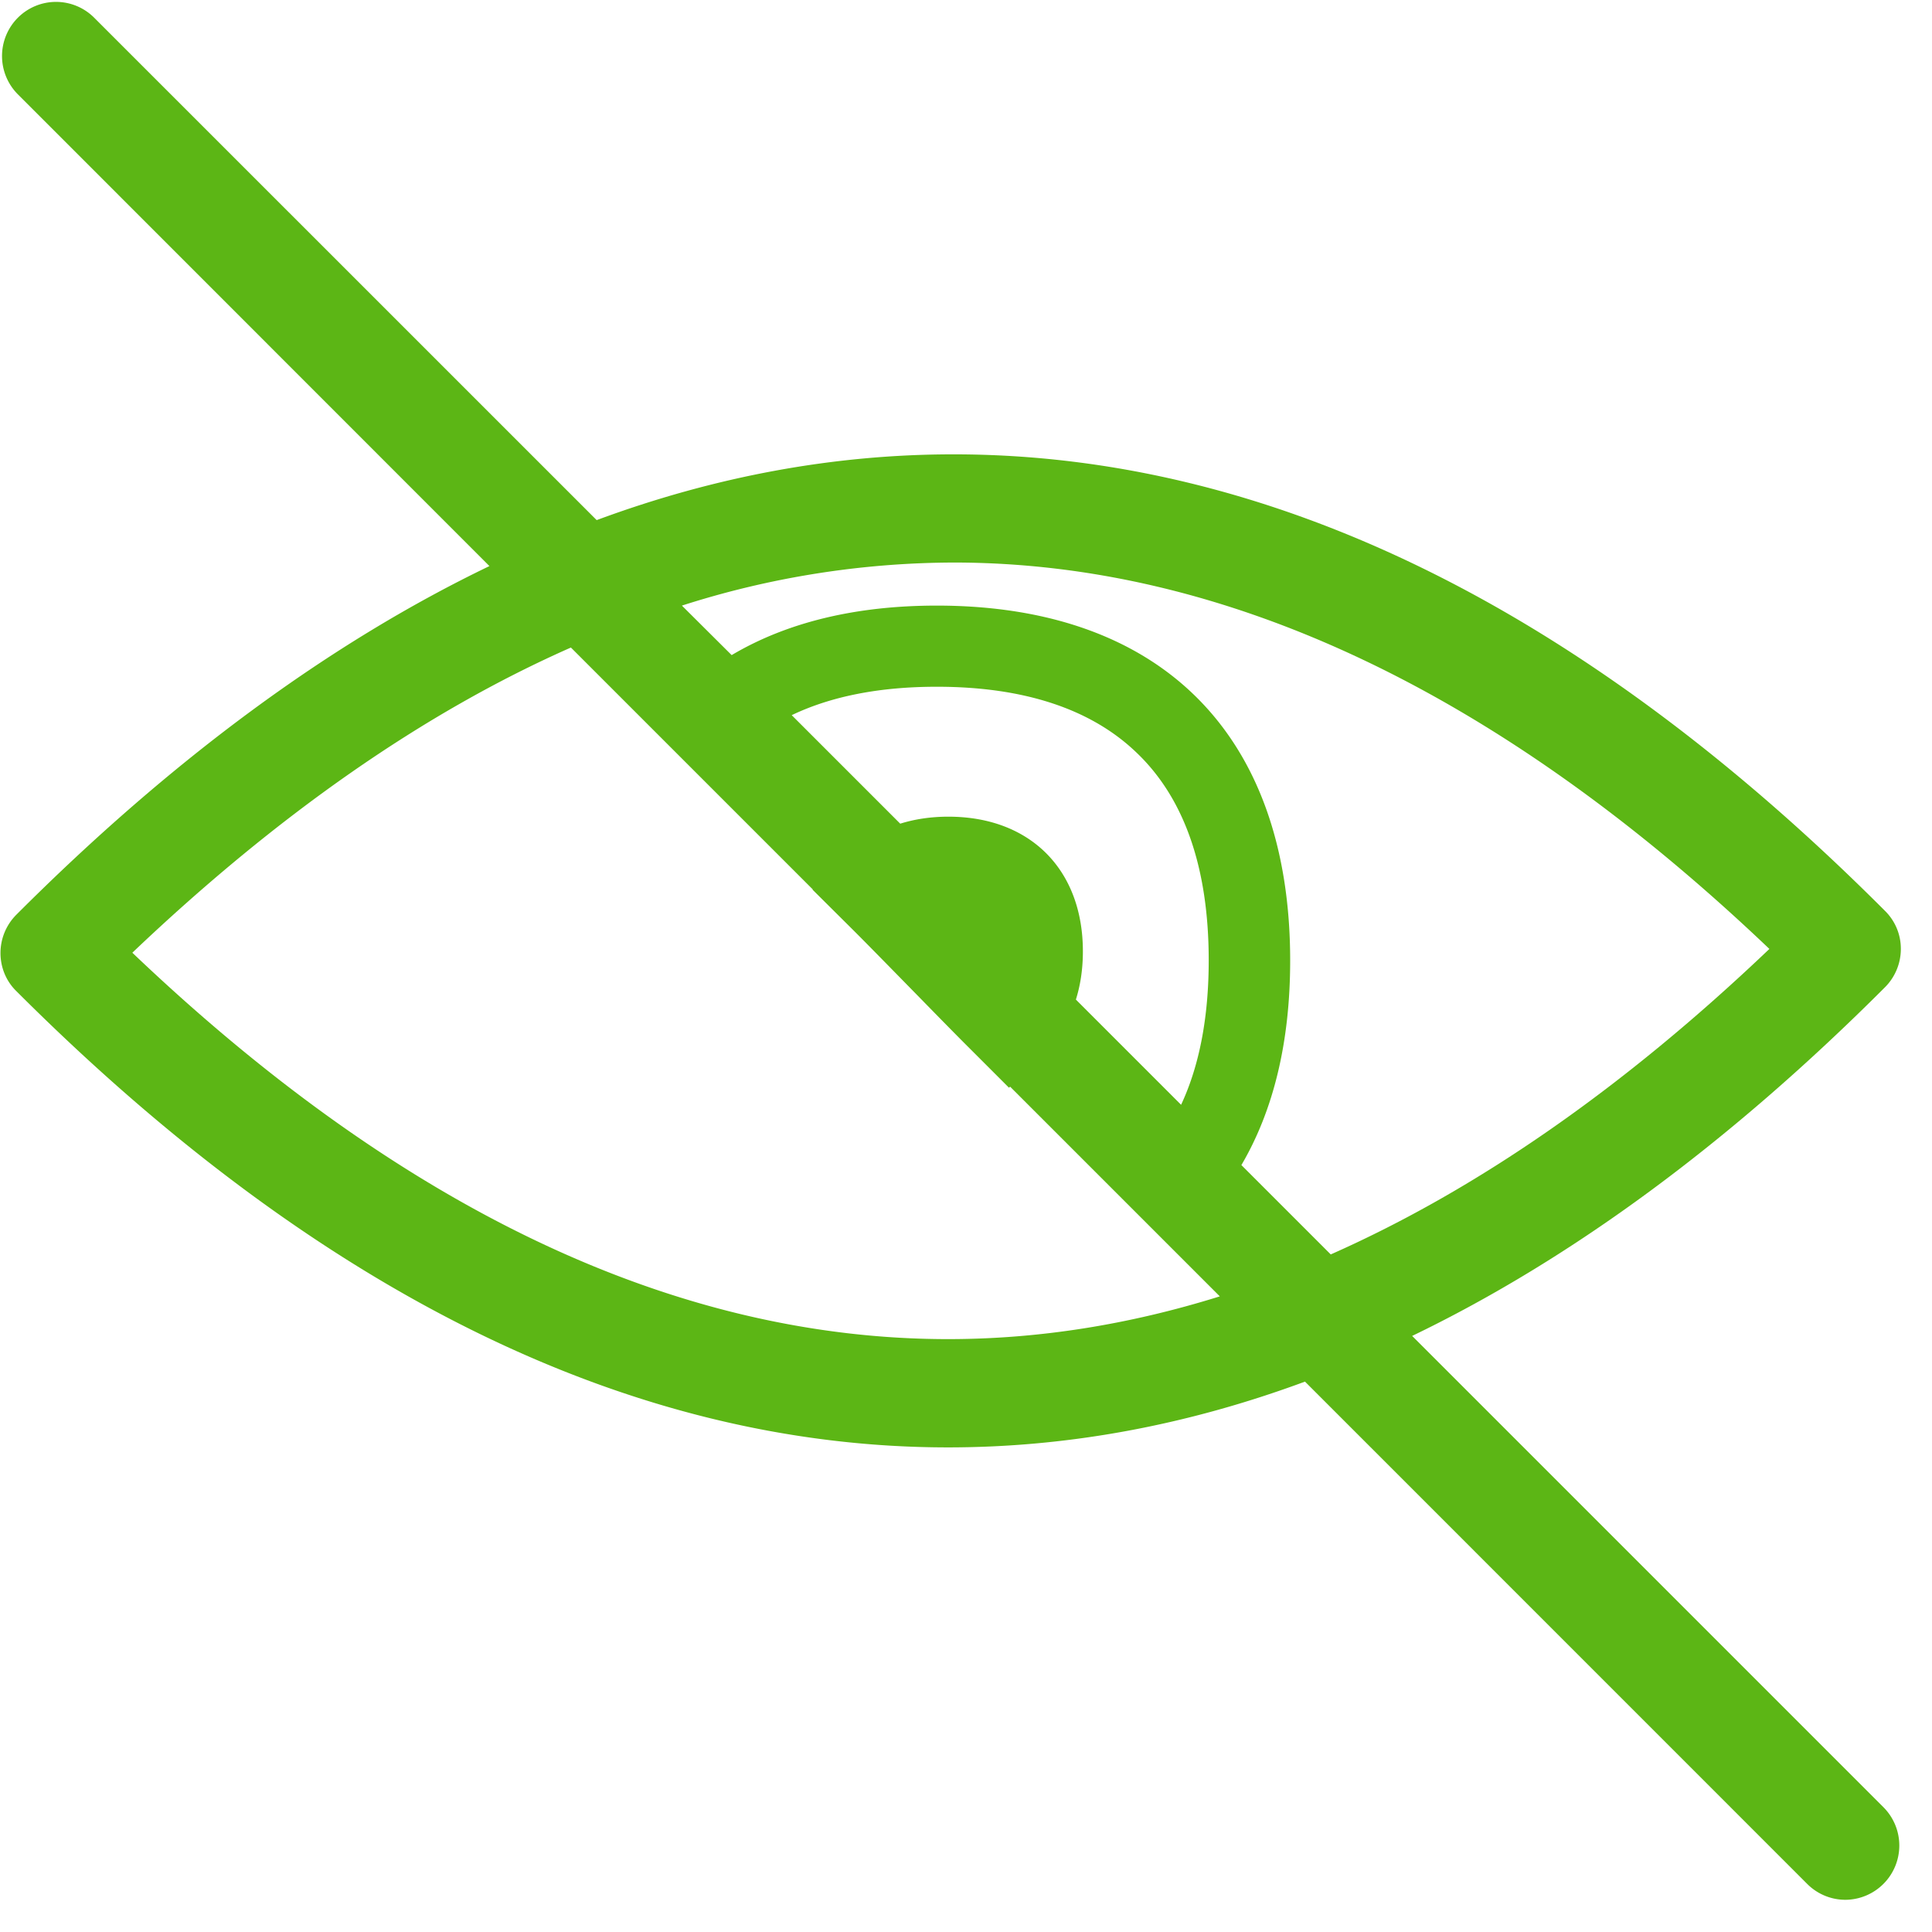 <svg width="24" height="24" viewBox="0 0 24 24" xmlns="http://www.w3.org/2000/svg"><path d="M17.543 16.595c1.98-.955 3.943-2.4 5.872-4.33a.674.674 0 00.198-.477.66.66 0 00-.198-.474c-3.758-3.764-7.65-5.67-11.57-5.67-1.482 0-2.961.272-4.433.817L1.17.22a.67.67 0 00-.948 0 .674.674 0 000 .952L6.08 7.032c-1.984.955-3.947 2.4-5.876 4.33a.674.674 0 00-.198.477c0 .178.07.35.198.474 3.761 3.76 7.654 5.667 11.573 5.667 1.483 0 2.961-.272 4.434-.817l6.238 6.239a.67.67 0 00.474.198.674.674 0 00.474-1.15l-5.855-5.855zm-5.698-9.607c3.385 0 6.79 1.614 10.135 4.8-1.805 1.721-3.627 2.988-5.449 3.795l-1.11-1.11c.4-.681.606-1.532.606-2.54 0-2.804-1.6-4.41-4.39-4.41-1.008 0-1.862.208-2.548.615l-.618-.615a11.139 11.139 0 013.374-.535zm-.063 3.157c-.216 0-.417.03-.599.087L9.835 8.884c.491-.235 1.093-.353 1.802-.353 1.076 0 1.91.272 2.477.814.599.568.901 1.438.901 2.584 0 .703-.114 1.305-.343 1.795l-1.307-1.307c.053-.168.087-.367.087-.599 0-1.015-.655-1.673-1.67-1.673zm-.004 6.49c-3.385 0-6.79-1.613-10.134-4.8 1.805-1.717 3.623-2.985 5.448-3.791l3.005 3.005-.003.003.49.487c.186.185.508.515.821.834.256.262.5.511.649.659l.48.48.014-.013 2.605 2.605c-1.13.353-2.256.531-3.375.531z" fill="#5CB615" fill-rule="nonzero"/></svg>